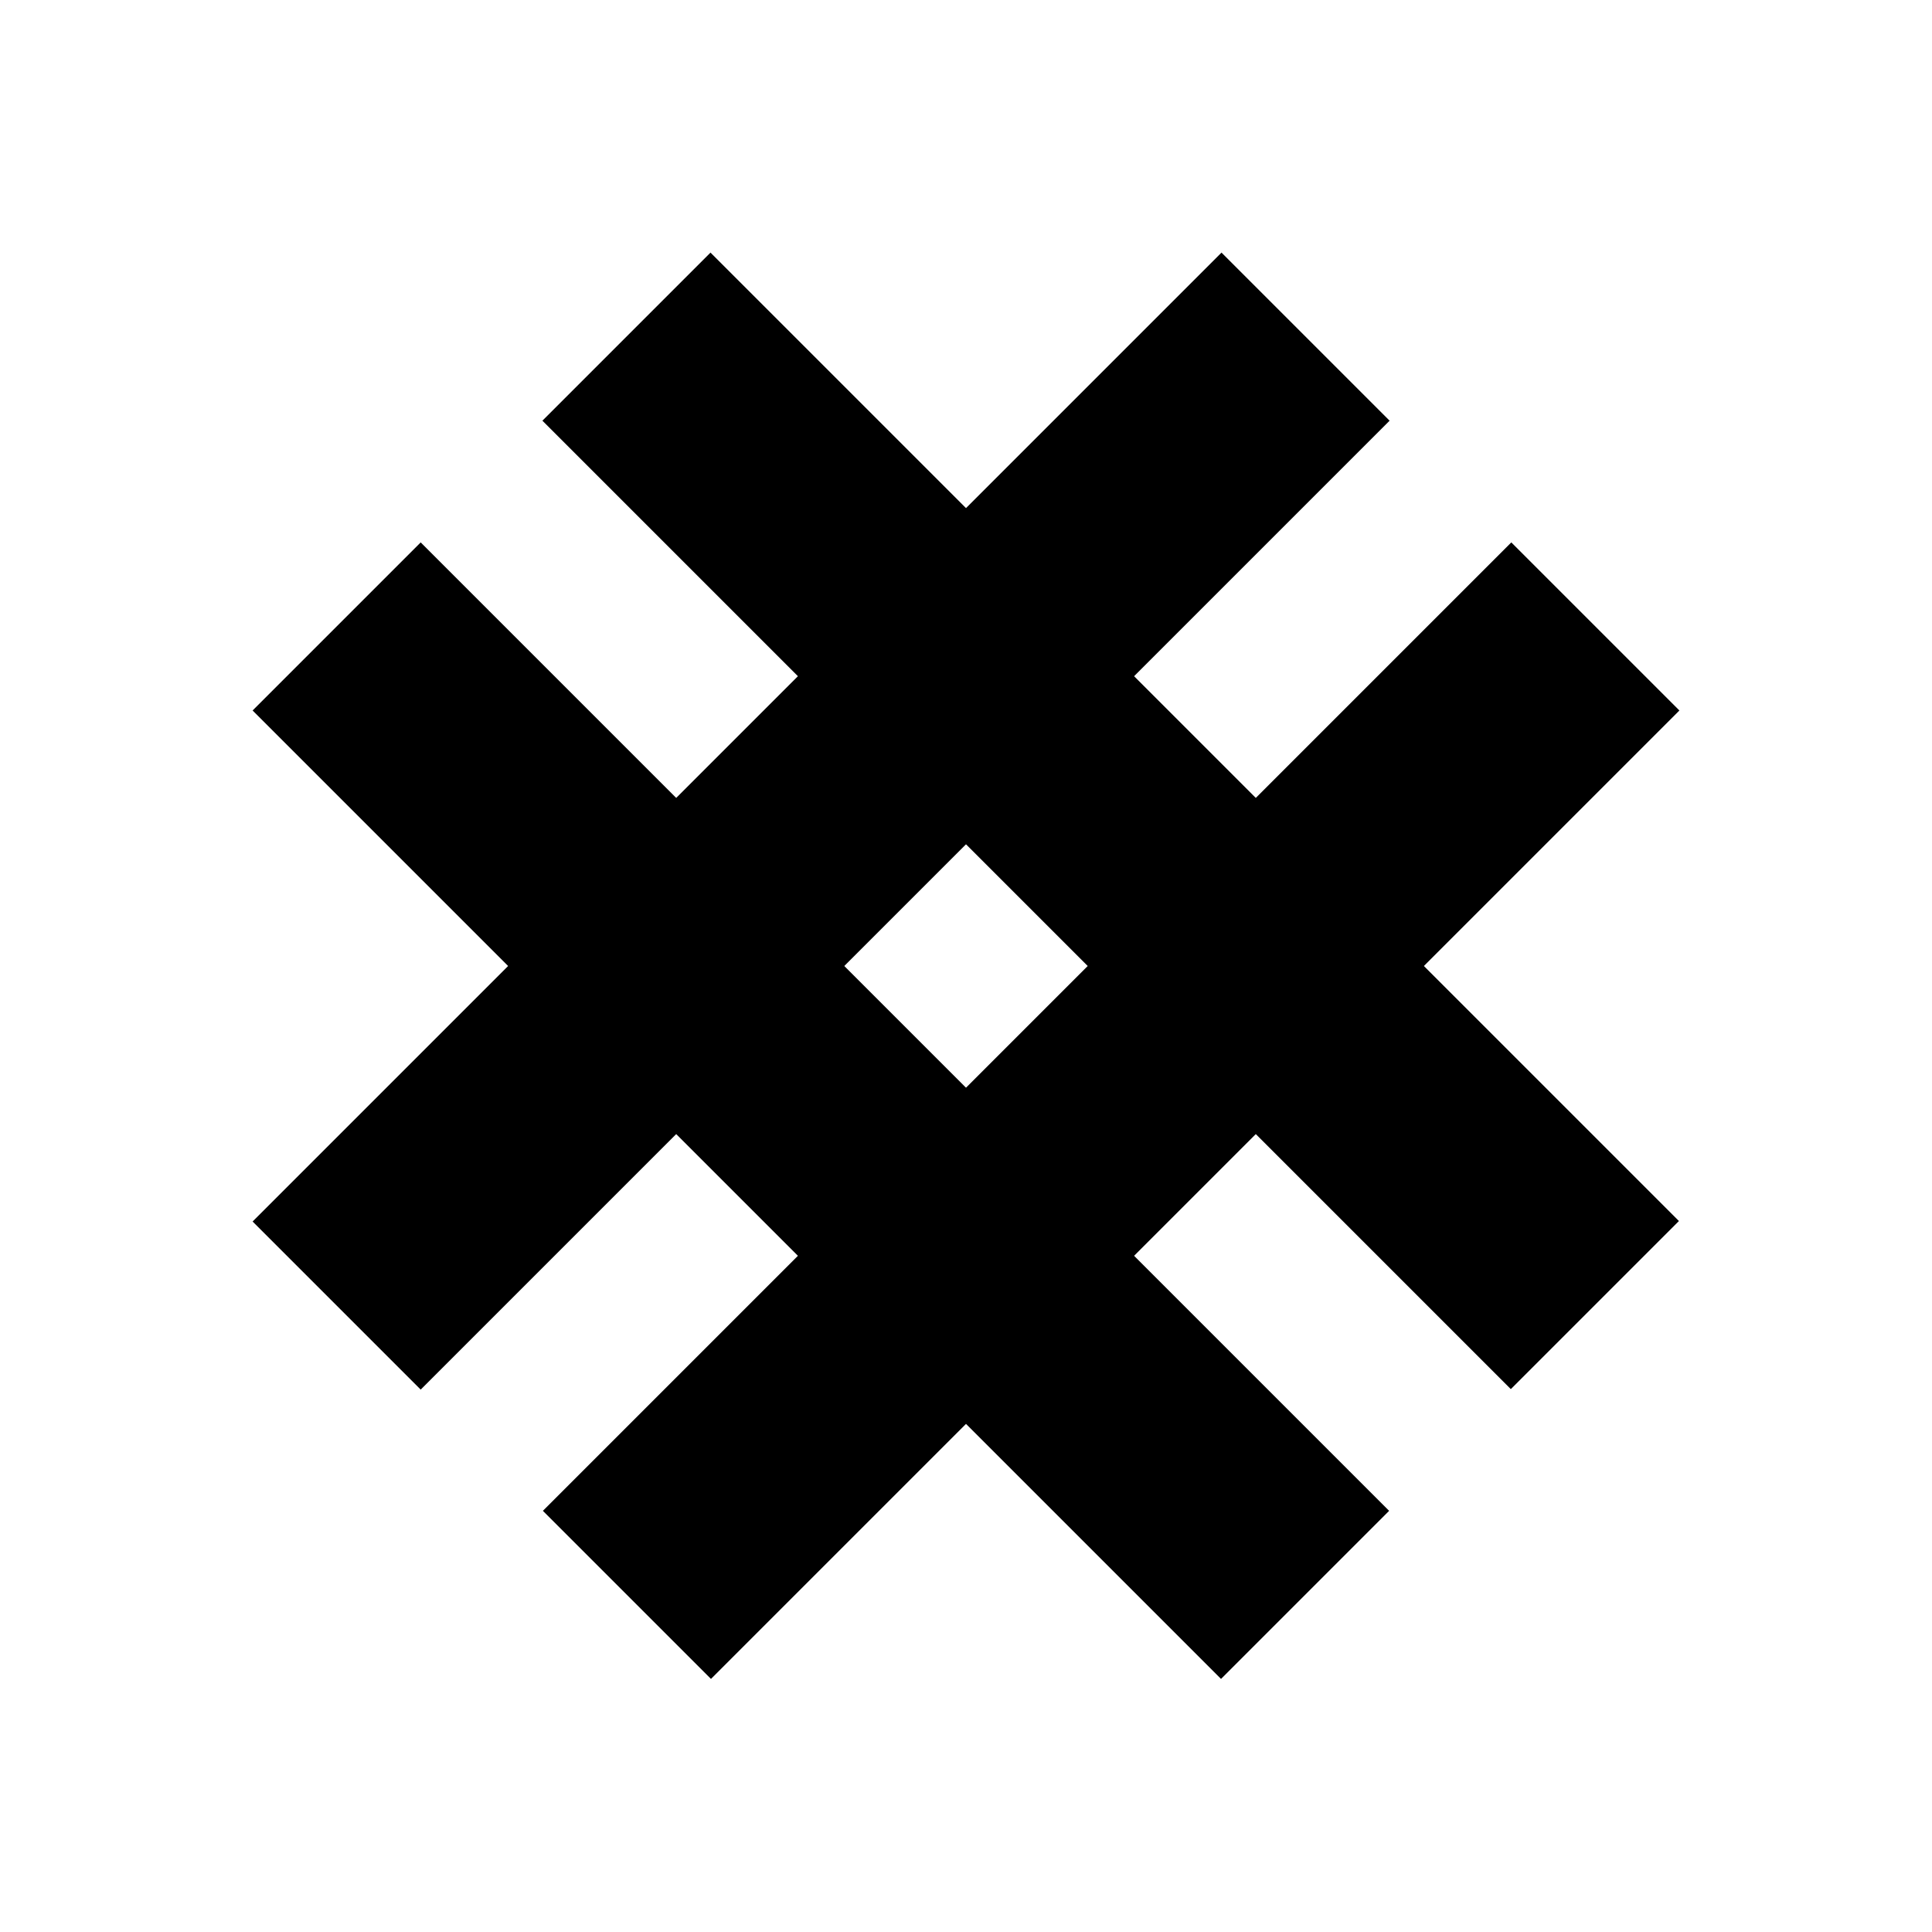<?xml version="1.0" encoding="UTF-8"?><svg id="K" xmlns="http://www.w3.org/2000/svg" viewBox="0 0 40 40"><path d="m5.23,25.29L25.29,5.23l3.48,3.48L8.71,28.77l-3.48-3.48Z"/><path d="m11.23,31.29L31.29,11.23l3.48,3.48-20.05,20.05-3.48-3.48Z"/><path d="m25.29,34.77L5.23,14.71l3.48-3.48,20.05,20.05-3.48,3.48Z"/><path d="m31.29,28.77L11.23,8.71l3.48-3.48,20.05,20.05-3.48,3.48Z"/></svg>